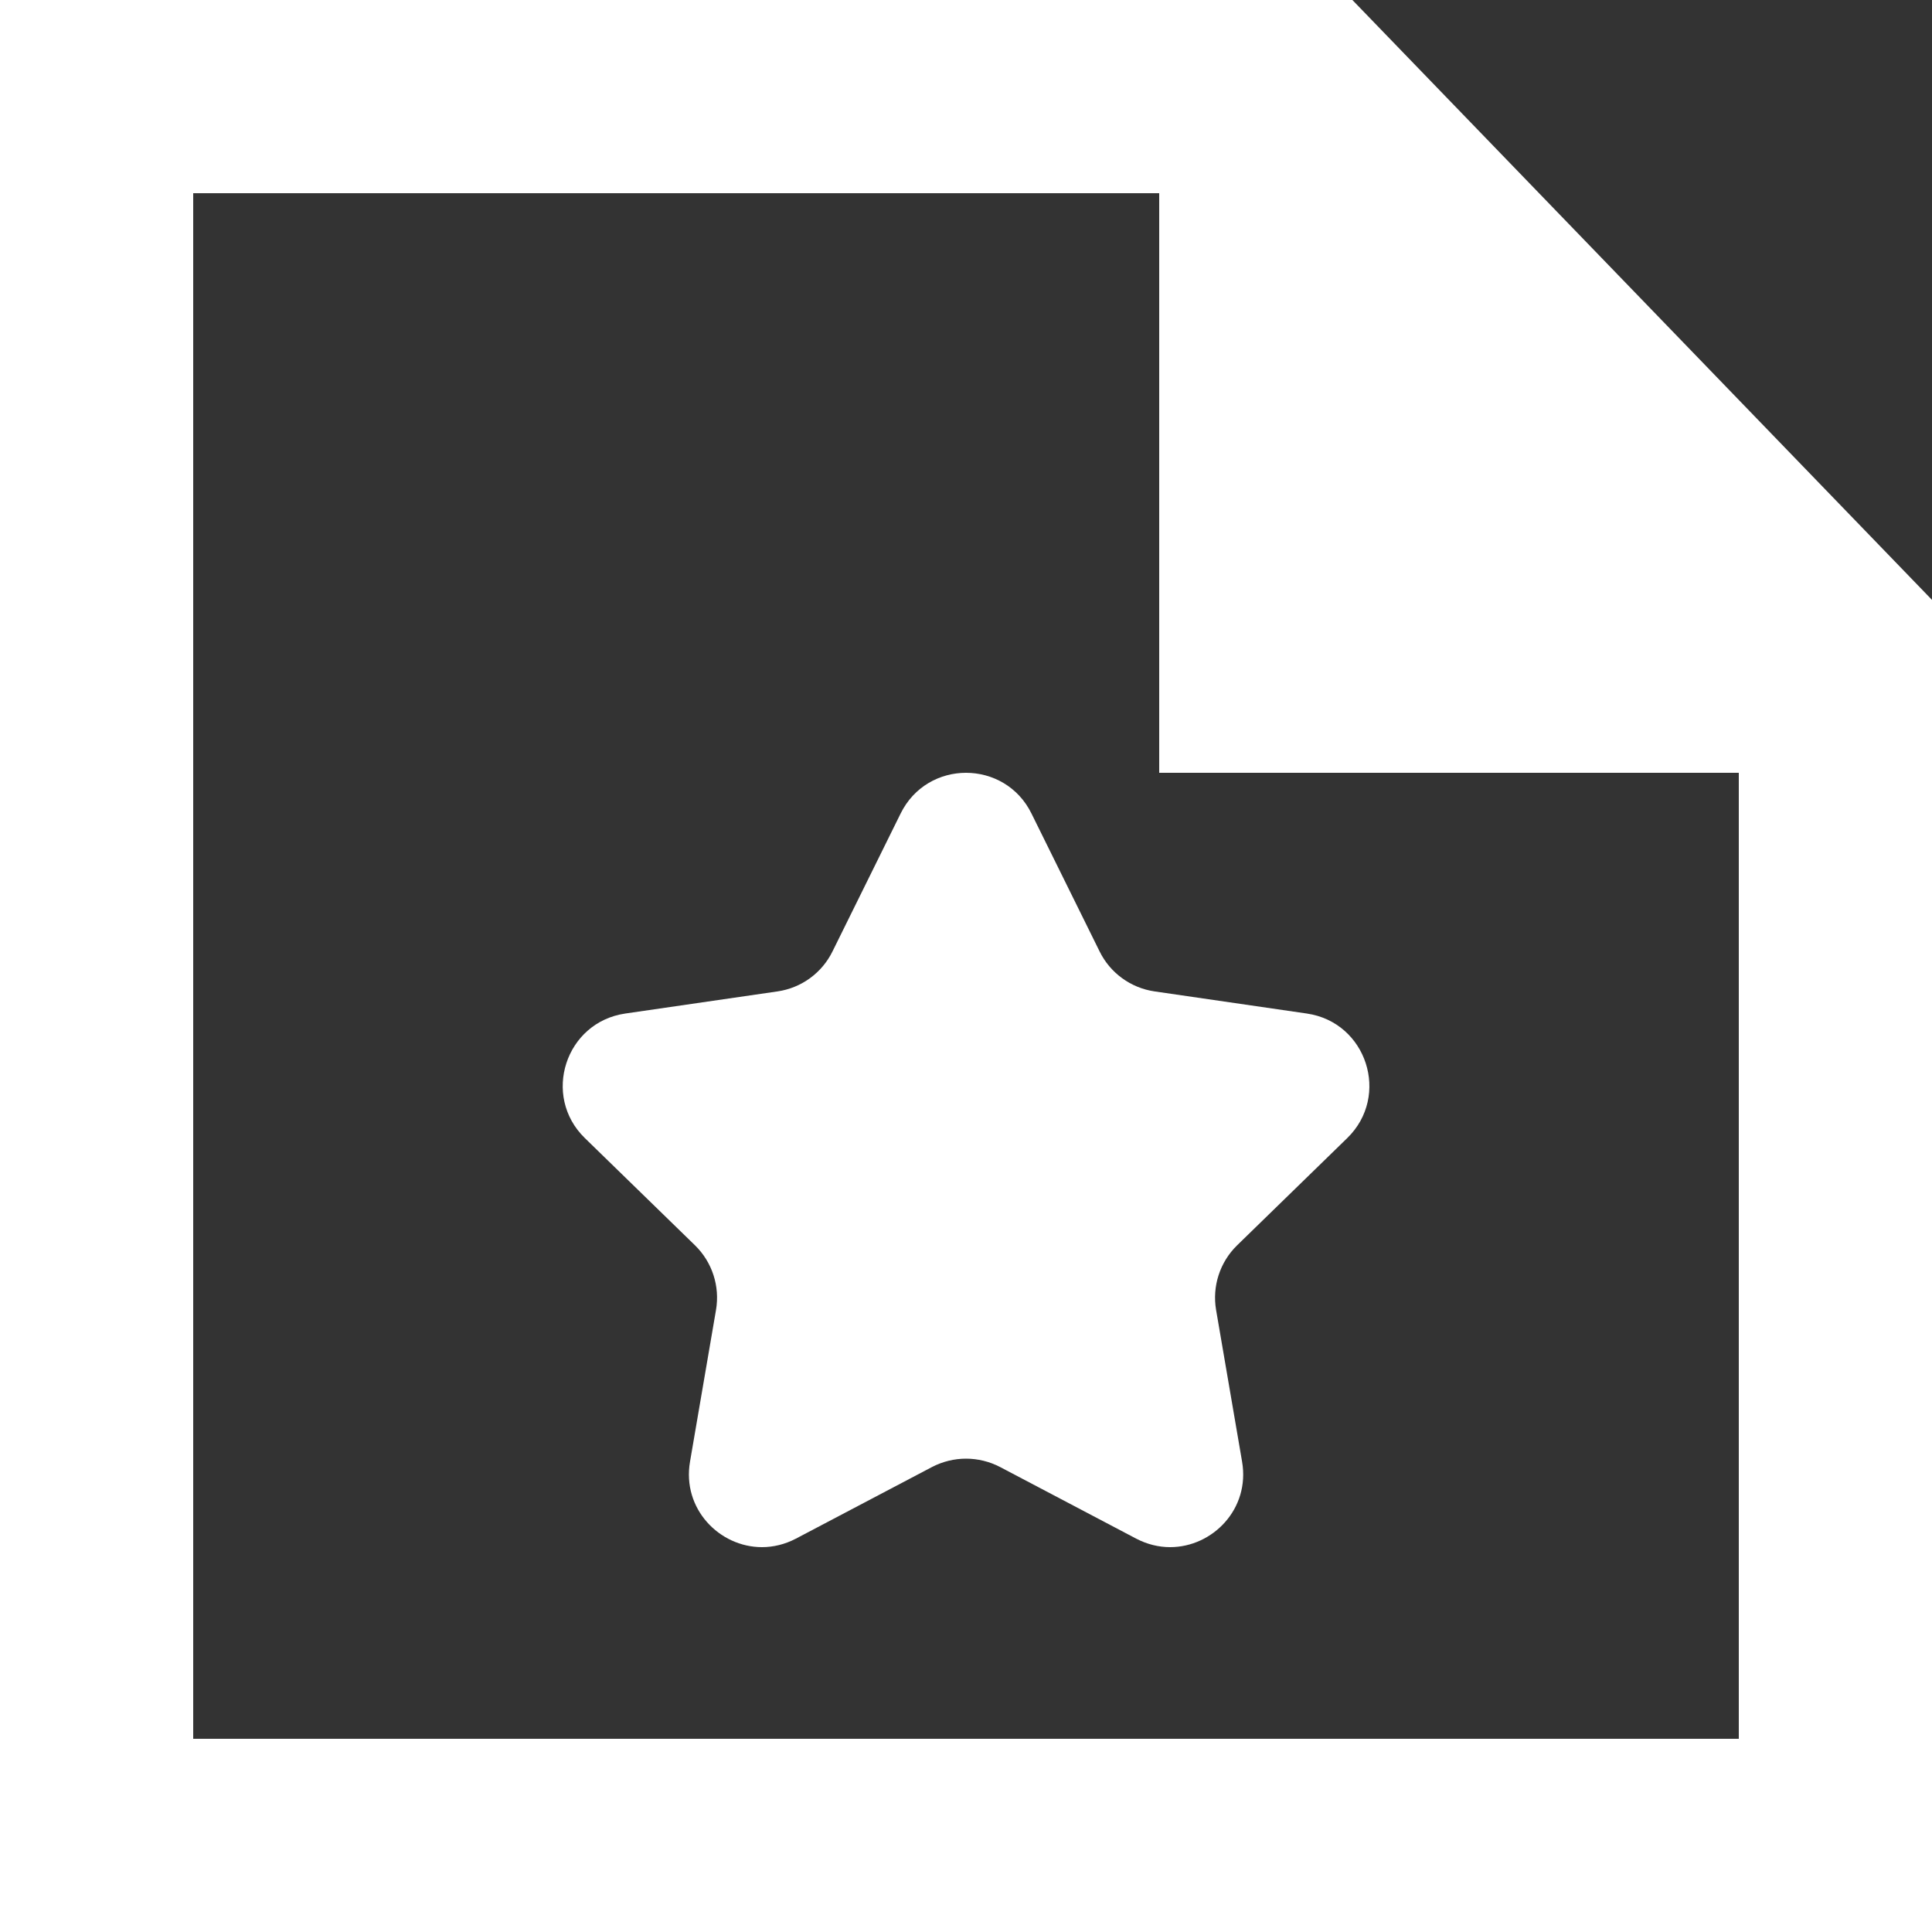 <?xml version="1.0" encoding="UTF-8" standalone="no"?>
<svg width="20px" height="20px" viewBox="0 0 20 20" version="1.1" xmlns="http://www.w3.org/2000/svg" xmlns:xlink="http://www.w3.org/1999/xlink">
    <rect x="0" y="0" width="20" height="20" fill="#333333" stroke="none"/>
    <!-- Generator: Sketch 3.8.1 (29687) - http://www.bohemiancoding.com/sketch -->
    <title>file_favorite [#1608]</title>
    <desc>Created with Sketch.</desc>
    <defs></defs>
    <g id="Page-1" stroke="none" stroke-width="1" fill="none" fill-rule="evenodd">
        <g id="Dribbble-Dark-Preview" transform="translate(-180, -1879)" fill="#FFFFFF">
            <g id="icons" transform="translate(56, 160)">
                <path d="M135.952,1729.263 L137.528,1729.492 C138.148,1729.582 138.395,1730.344 137.947,1730.781 L136.806,1731.892 C136.628,1732.066 136.547,1732.316 136.589,1732.561 L136.858,1734.131 C136.942,1734.619 136.554,1735.016 136.113,1735.016 C135.997,1735.016 135.877,1734.988 135.762,1734.928 L134.352,1734.186 C134.242,1734.129 134.121,1734.1 134,1734.1 C133.88,1734.1 133.759,1734.129 133.649,1734.186 L132.239,1734.928 C132.124,1734.988 132.004,1735.016 131.888,1735.016 C131.447,1735.016 131.059,1734.619 131.143,1734.131 L131.412,1732.561 C131.454,1732.316 131.373,1732.066 131.195,1731.892 L130.054,1730.781 C129.606,1730.344 129.853,1729.582 130.473,1729.492 L132.049,1729.263 C132.295,1729.227 132.508,1729.073 132.618,1728.849 L133.323,1727.422 C133.461,1727.141 133.731,1727 134,1727 C134.27,1727 134.54,1727.141 134.678,1727.422 L135.383,1728.849 C135.493,1729.073 135.706,1729.227 135.952,1729.263 L135.952,1729.263 Z M142,1737 L126,1737 L126,1721 L136,1721 L136,1727 L142,1727 L142,1737 Z M138,1719 L124,1719 L124,1739 L144,1739 L144,1725.21 L138,1719 Z" id="file_favorite-[#1608]"></path>
            </g>
        </g>
    </g>
</svg>